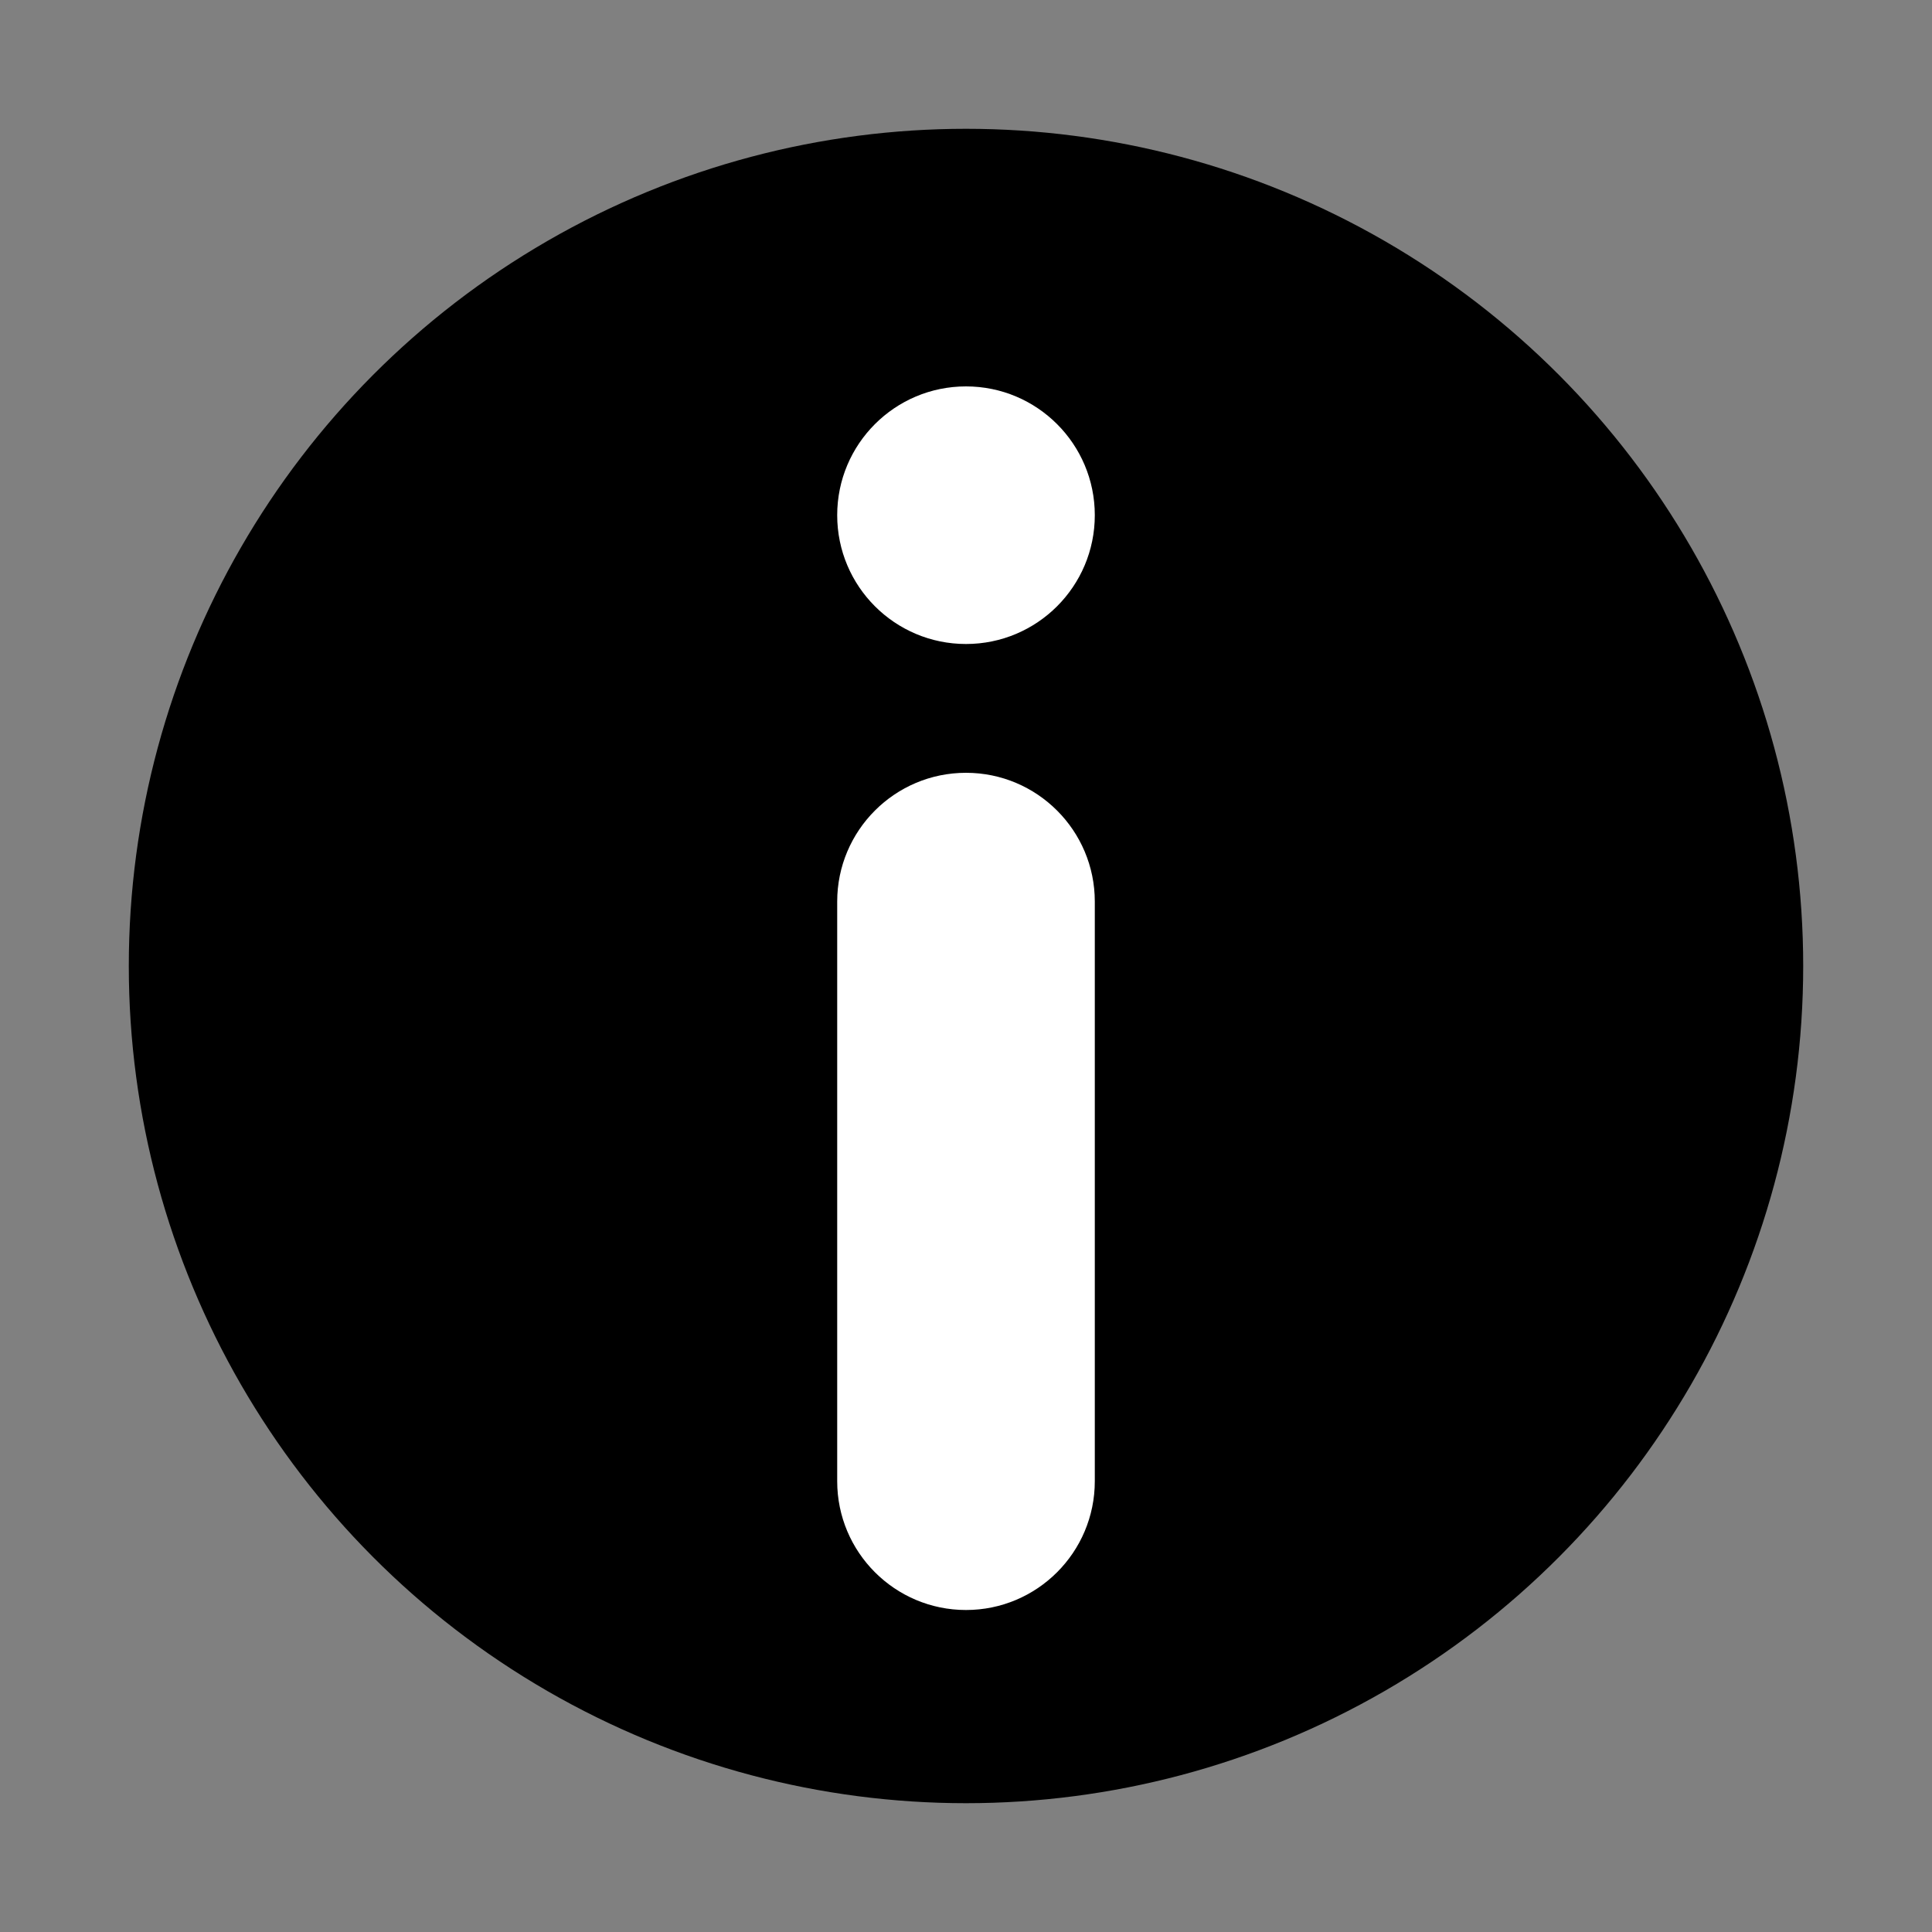 <?xml version="1.0" encoding="utf-8"?>
<!-- Generator: Adobe Illustrator 15.0.2, SVG Export Plug-In  -->
<!DOCTYPE svg PUBLIC "-//W3C//DTD SVG 1.1//EN" "http://www.w3.org/Graphics/SVG/1.1/DTD/svg11.dtd">
<svg version="1.1"
	 xmlns="http://www.w3.org/2000/svg" xmlns:xlink="http://www.w3.org/1999/xlink" xmlns:a="http://ns.adobe.com/AdobeSVGViewerExtensions/3.0/"
	 x="0px" y="0px" width="30px" height="30px" viewBox="-2 -2 30 30" enable-background="new -2 -2 30 30" xml:space="preserve">
<rect x="-2" y="-2" width="30" height="30" fill="#808080" stroke="none"/>
<defs>
</defs>
<circle cx="13" cy="13" r="13"/>
<path fill="#FFFFFF" d="M15,21c0,1.104-0.896,2-2,2l0,0c-1.104,0-2-0.896-2-2v-9c0-1.104,0.896-2,2-2l0,0c1.104,0,2,0.896,2,2V21z"
	/>
<circle fill="#FFFFFF" cx="13" cy="6" r="2"/>
</svg>
